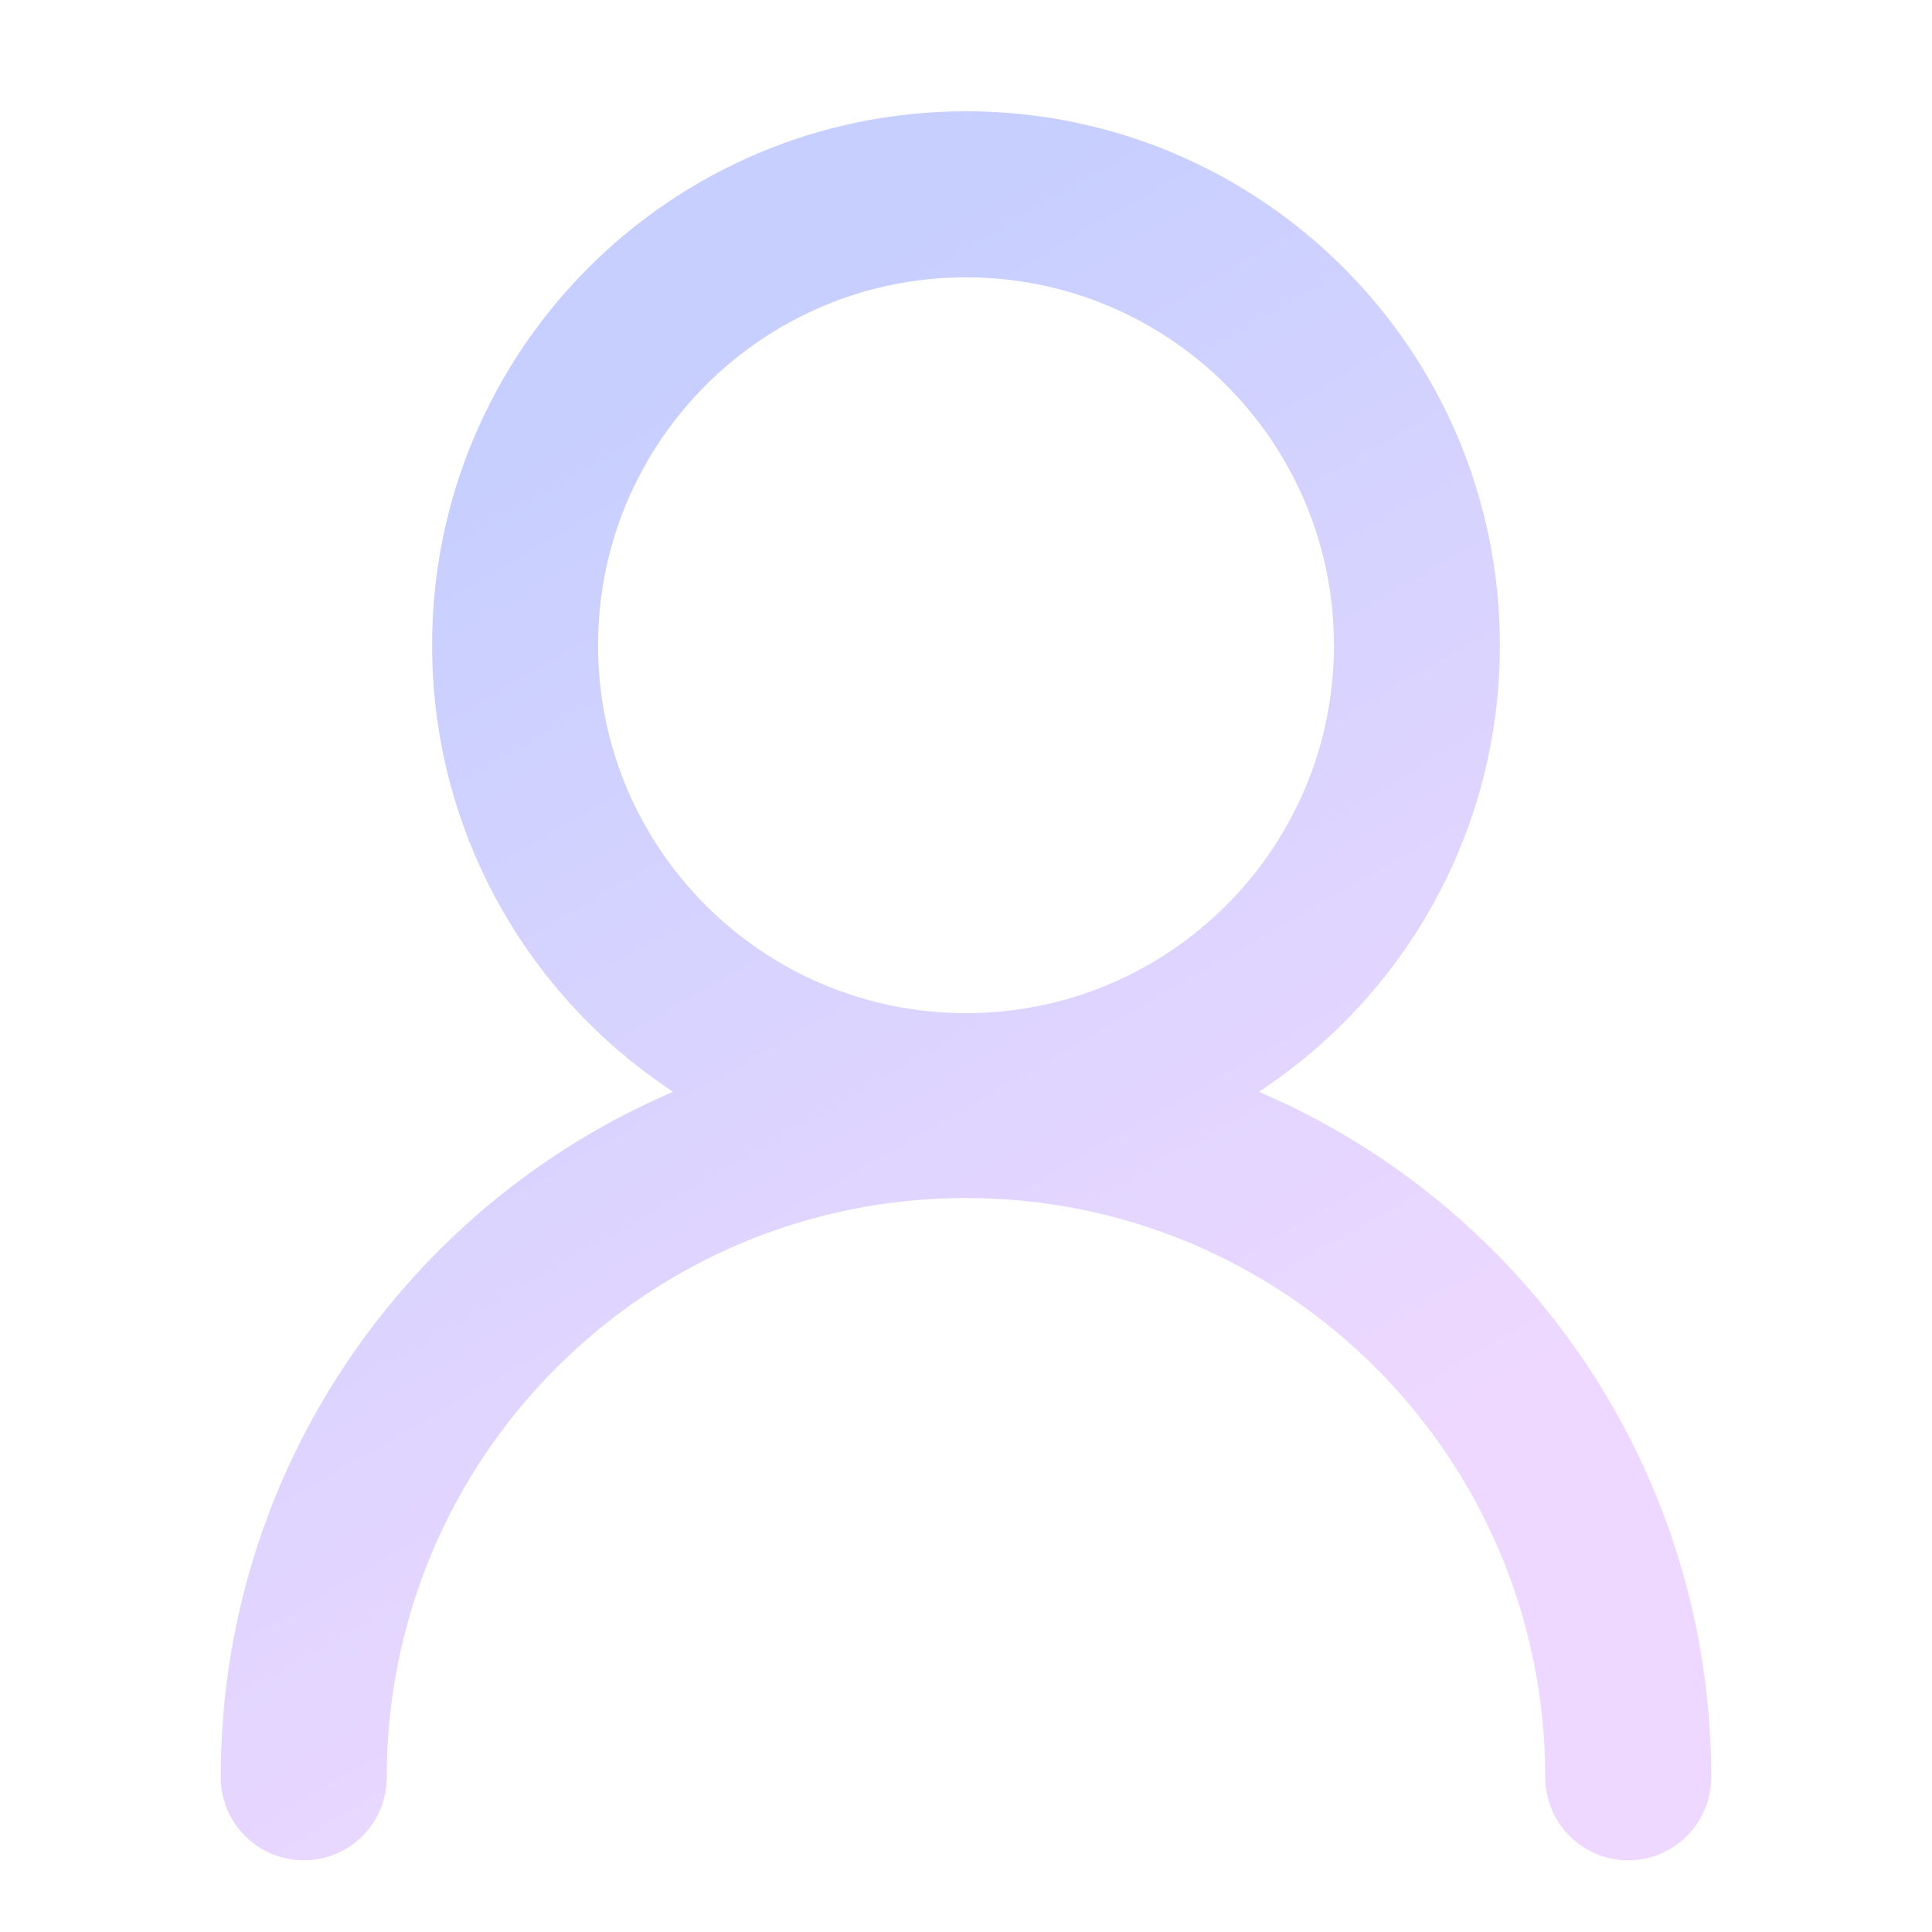 <?xml version="1.0" encoding="UTF-8"?>
<svg width="20px" height="20px" viewBox="0 0 20 20" version="1.1" xmlns="http://www.w3.org/2000/svg" xmlns:xlink="http://www.w3.org/1999/xlink">
    <title>联系人</title>
    <defs>
        <filter id="filter-1">
            <feColorMatrix in="SourceGraphic" type="matrix" values="0 0 0 0 0.4 0 0 0 0 0.4 0 0 0 0 0.4 0 0 0 1 0"></feColorMatrix>
        </filter>
        <linearGradient x1="32.285%" y1="11.693%" x2="67.257%" y2="82.687%" id="linearGradient-2">
            <stop stop-color="#C6CFFF" offset="0%"></stop>
            <stop stop-color="#EED8FF" offset="99.993%"></stop>
        </linearGradient>
    </defs>
    <g id="页面-1" stroke="none" stroke-width="1" fill="none" fill-rule="evenodd">
        <g id="三体官网-关于我们" transform="translate(-380, -2614)">
            <g id="编组-8备份-4" transform="translate(359, 2460)">
                <g id="联系人" transform="translate(0, 92)" filter="url(#filter-1)">
                    <g transform="translate(21, 62)">
                        <rect id="矩形" fill="#000000" fill-rule="nonzero" opacity="0" x="0" y="0" width="20" height="20"></rect>
                        <path d="M6.968,11.302 C5.465,10.314 4.473,8.613 4.473,6.68 C4.473,3.627 6.947,1.152 10,1.152 C13.053,1.152 15.527,3.627 15.527,6.68 C15.527,8.613 14.535,10.314 13.032,11.302 C15.785,12.48 17.715,15.214 17.715,18.398 C17.715,18.873 17.33,19.258 16.855,19.258 C16.381,19.258 15.996,18.873 15.996,18.398 C15.996,15.087 13.312,12.402 10,12.402 C6.688,12.402 4.004,15.087 4.004,18.398 C4.004,18.873 3.619,19.258 3.145,19.258 C2.67,19.258 2.285,18.873 2.285,18.398 C2.285,15.214 4.215,12.48 6.968,11.302 Z M10,10.488 C12.103,10.488 13.809,8.783 13.809,6.68 C13.809,4.576 12.103,2.871 10,2.871 C7.897,2.871 6.191,4.576 6.191,6.68 C6.191,8.783 7.897,10.488 10,10.488 Z" id="形状" fill="url(#linearGradient-2)" fill-rule="nonzero"></path>
                    </g>
                </g>
            </g>
        </g>
    </g>
</svg>